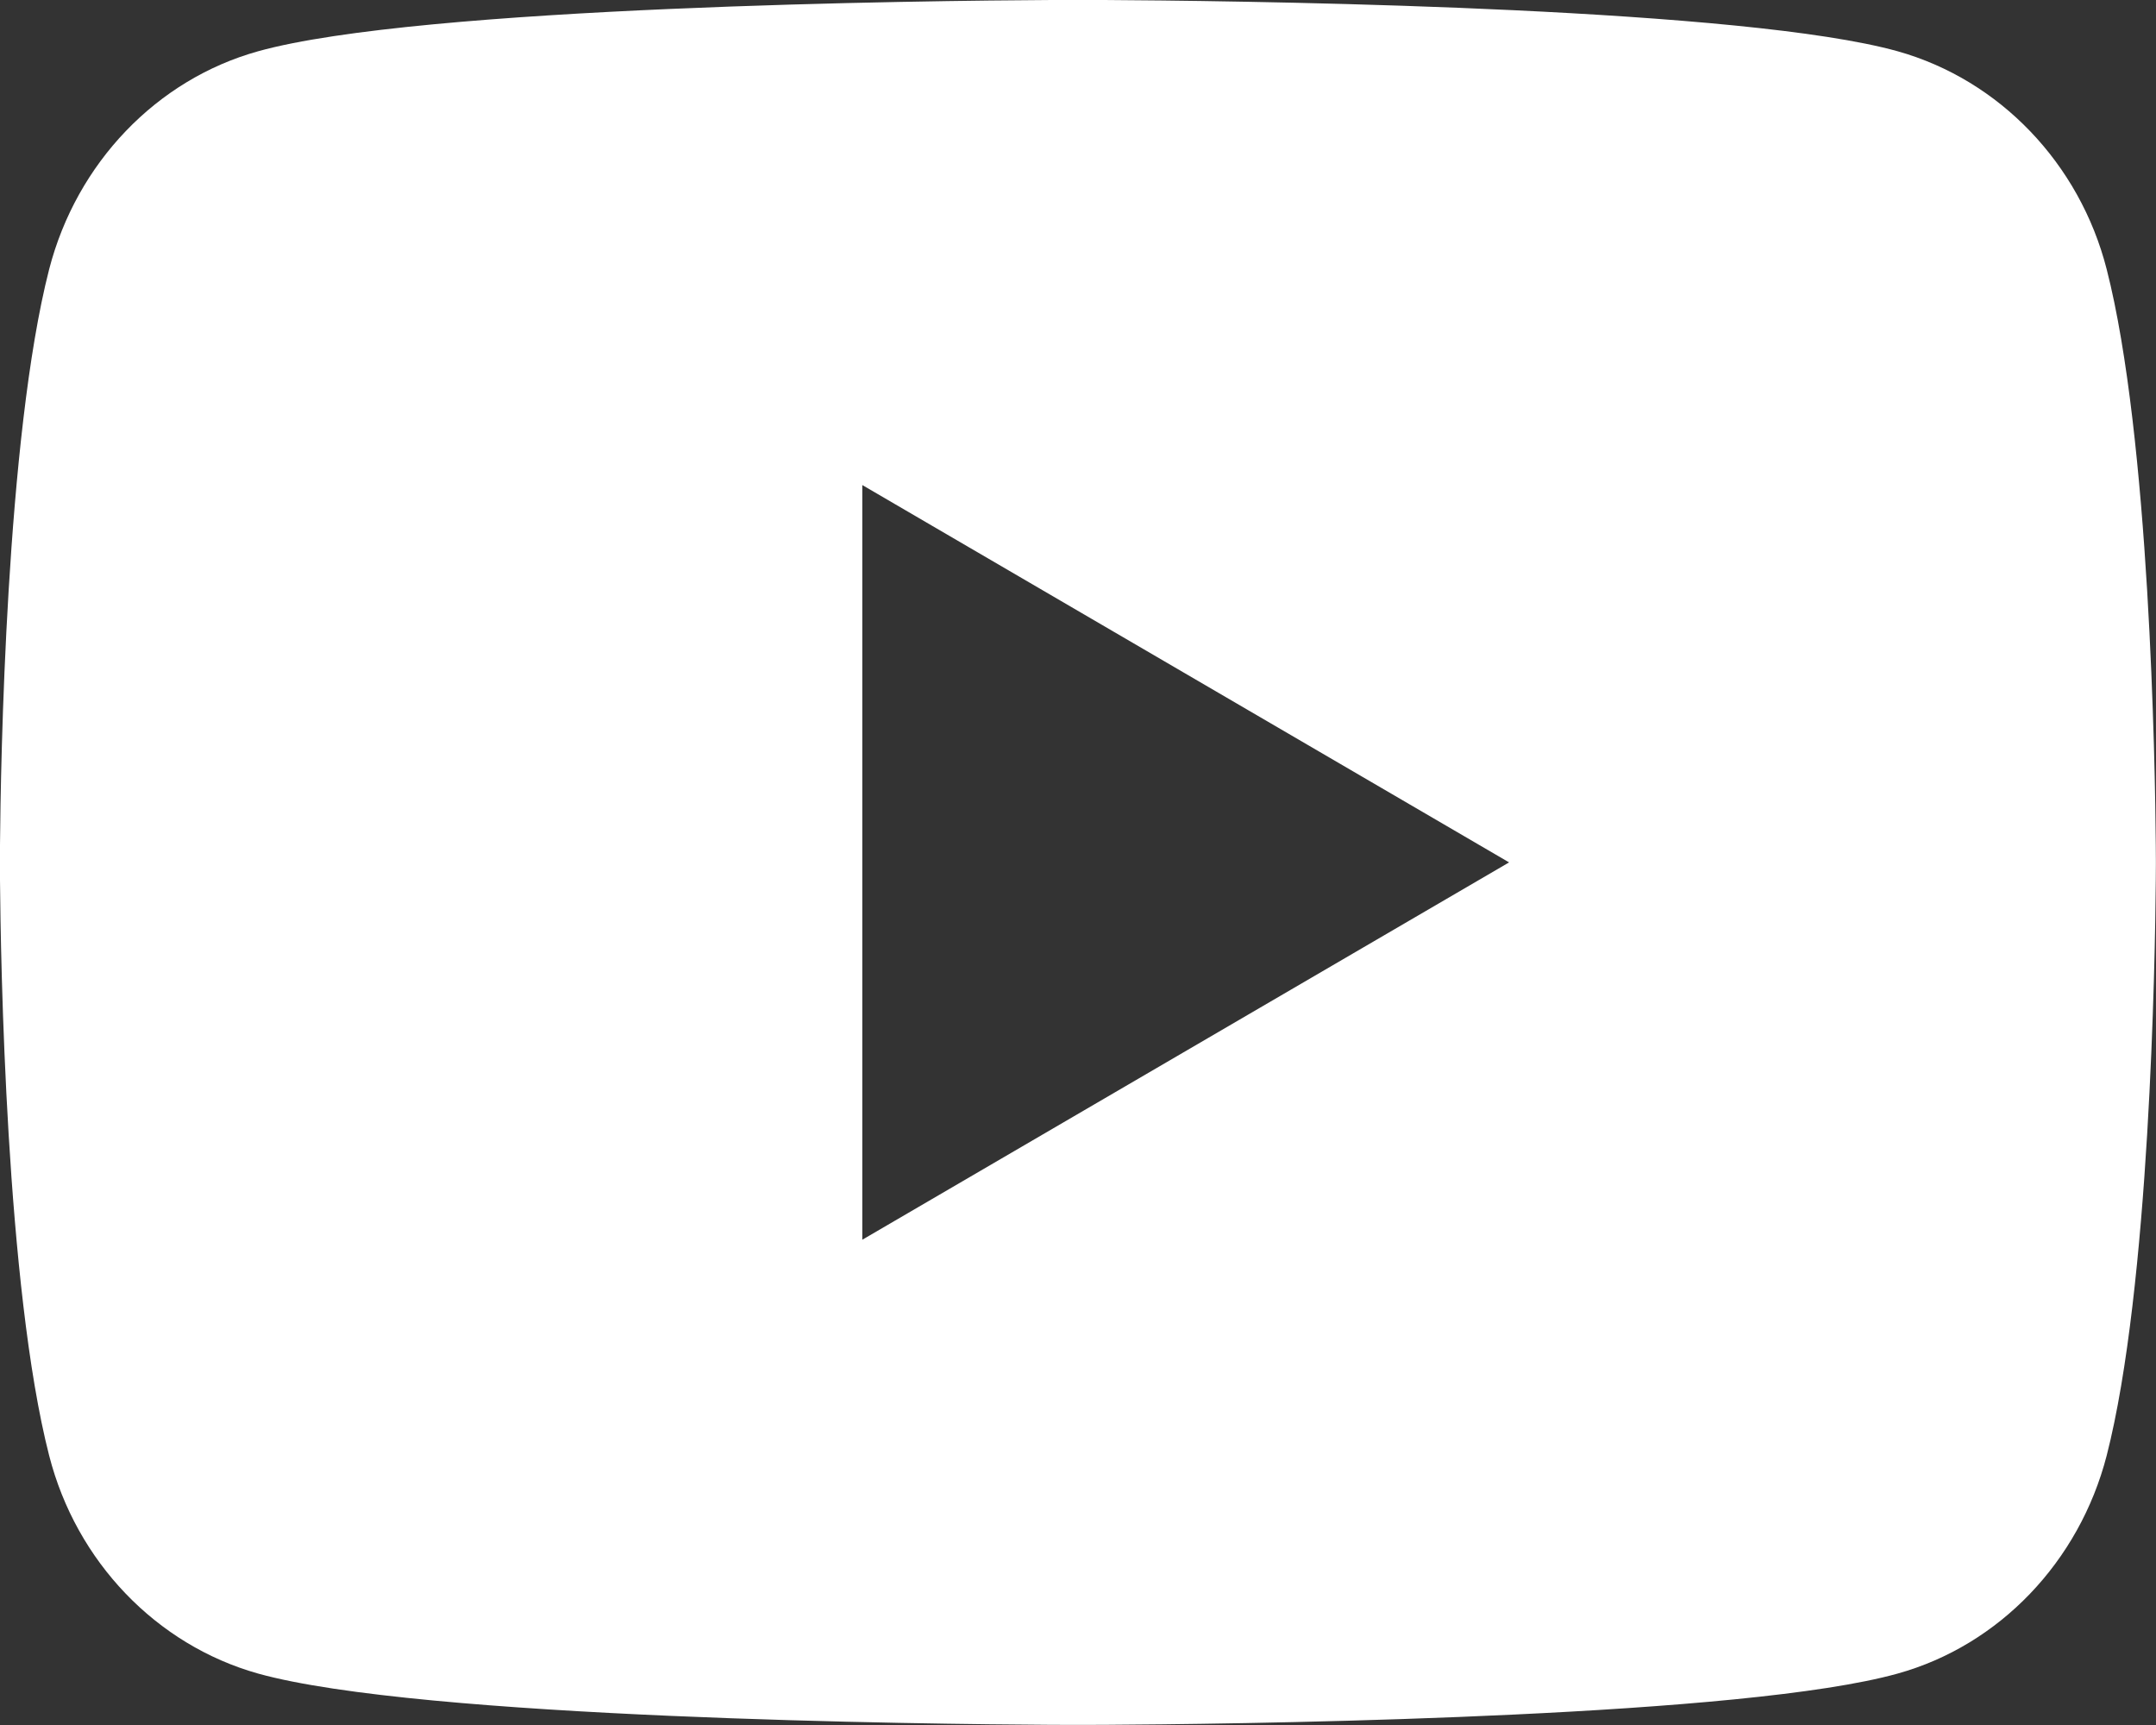 <svg width="40" height="32" viewBox="0 0 40 32" fill="none" xmlns="http://www.w3.org/2000/svg" xmlns:xlink="http://www.w3.org/1999/xlink">
<rect x="0" y="0" width="40" height="32" fill="#333333" stroke="none"/>
<path d="M20.488,0C21.556,0.006 24.229,0.032 27.068,0.145L28.075,0.189C30.934,0.325 33.791,0.556 35.207,0.951C37.097,1.482 38.583,3.031 39.085,4.995C39.884,8.113 39.984,14.199 39.996,15.672L39.998,15.977L39.998,15.998C39.998,15.998 39.998,16.006 39.998,16.02L39.996,16.325C39.984,17.798 39.884,23.884 39.085,27.002C38.576,28.973 37.09,30.522 35.207,31.046C33.791,31.441 30.934,31.672 28.075,31.807L27.068,31.851C24.229,31.965 21.556,31.991 20.488,31.997L20.019,31.998L19.998,31.998C19.998,31.998 19.991,31.998 19.977,31.998L19.509,31.997C17.248,31.984 7.795,31.882 4.789,31.046C2.899,30.515 1.414,28.966 0.912,27.002C0.112,23.884 0.012,17.798 0,16.325L0,15.672C0.012,14.199 0.112,8.113 0.912,4.995C1.421,3.024 2.906,1.475 4.789,0.951C7.795,0.114 17.248,0.012 19.509,0L20.488,0ZM15.998,8.998L15.998,22.998L27.998,15.998L15.998,8.998Z" fill="#FFFFFF"/>
</svg>

